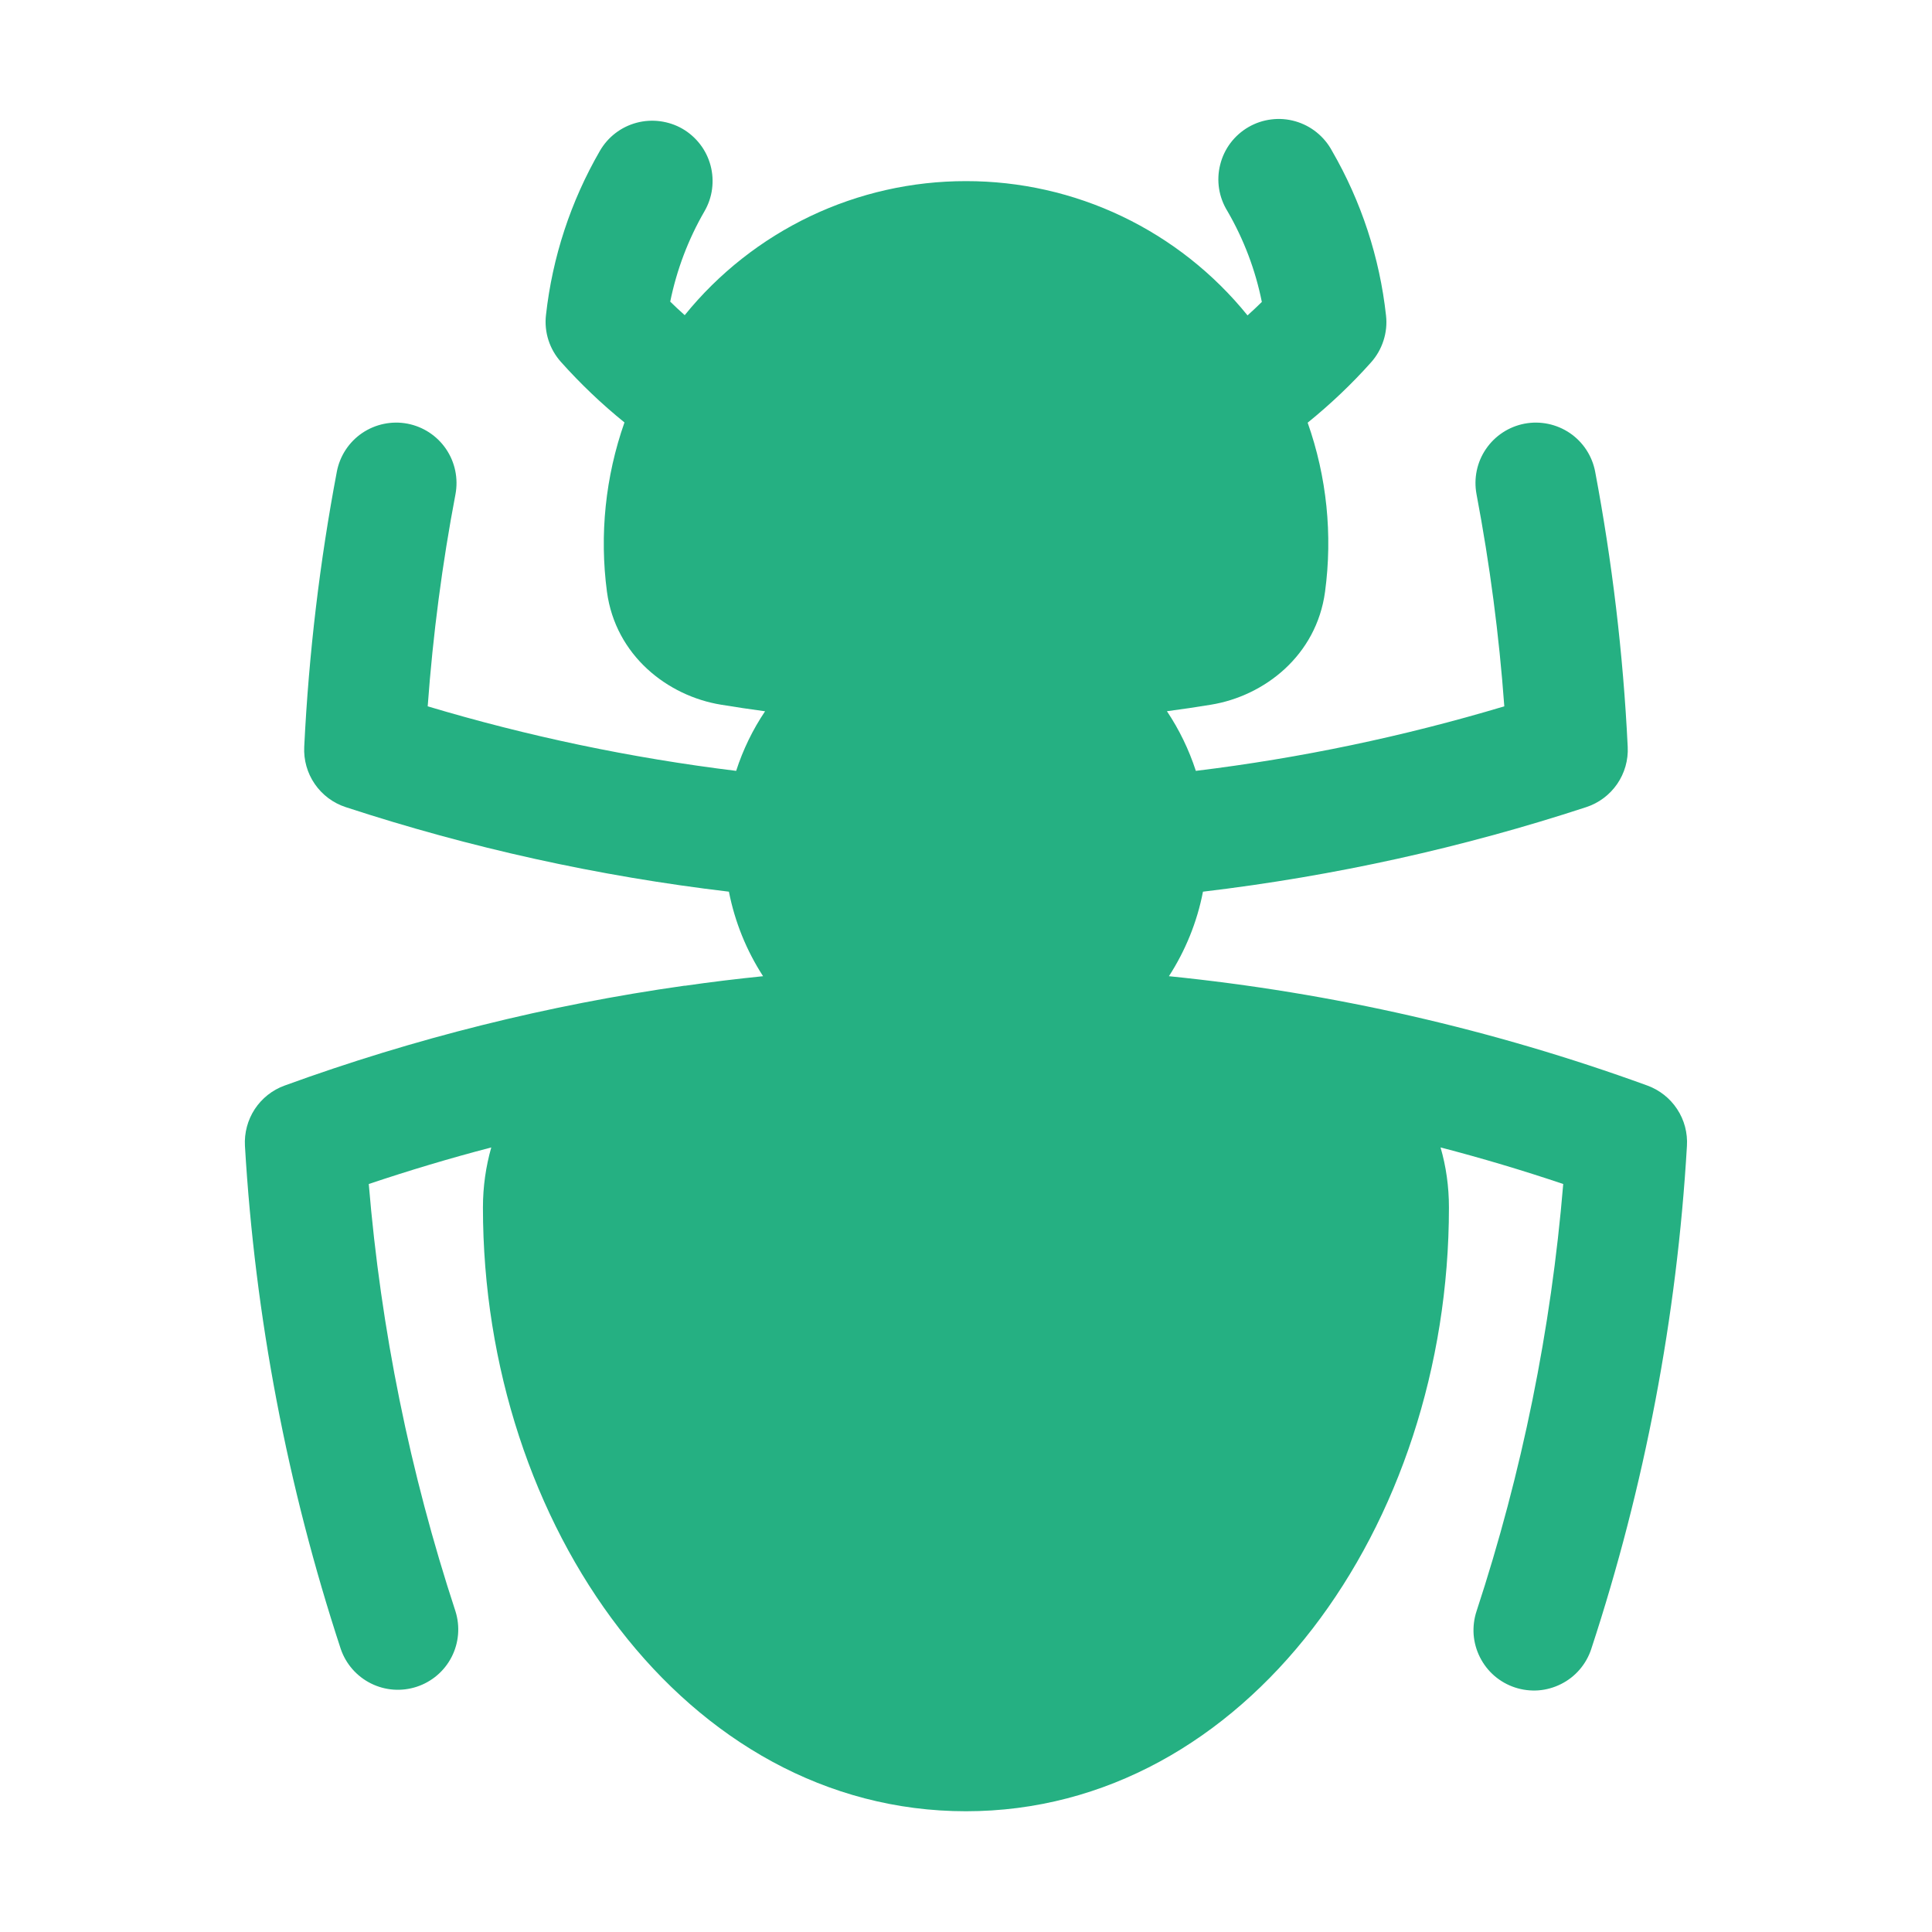 <svg width="32" height="32" viewBox="0 0 32 32" fill="none" xmlns="http://www.w3.org/2000/svg">
<path fill-rule="evenodd" clip-rule="evenodd" d="M11.304 2.133C11.418 2.199 11.517 2.287 11.597 2.391C11.677 2.495 11.735 2.614 11.769 2.741C11.803 2.868 11.811 3.001 11.794 3.131C11.777 3.261 11.734 3.386 11.668 3.5C11.399 3.965 11.208 4.47 11.101 4.996C11.179 5.072 11.259 5.148 11.341 5.22C11.903 4.526 12.613 3.967 13.419 3.582C14.225 3.198 15.107 2.999 16 3C16.894 2.999 17.777 3.198 18.584 3.583C19.39 3.968 20.101 4.529 20.663 5.224C20.743 5.152 20.823 5.077 20.9 5.001C20.794 4.473 20.602 3.966 20.332 3.5C20.261 3.386 20.213 3.259 20.192 3.127C20.171 2.994 20.177 2.859 20.21 2.728C20.242 2.598 20.3 2.476 20.381 2.368C20.462 2.261 20.564 2.171 20.68 2.104C20.796 2.037 20.924 1.994 21.058 1.978C21.191 1.961 21.326 1.972 21.455 2.009C21.584 2.046 21.704 2.108 21.809 2.193C21.913 2.277 22 2.382 22.063 2.5C22.547 3.337 22.852 4.266 22.957 5.227C22.973 5.366 22.958 5.508 22.915 5.641C22.872 5.775 22.802 5.898 22.708 6.003C22.387 6.363 22.035 6.696 21.659 7.001C21.976 7.899 22.074 8.858 21.947 9.801C21.805 10.857 20.943 11.528 20.057 11.672C19.815 11.712 19.572 11.748 19.328 11.78C19.531 12.083 19.692 12.415 19.807 12.768C21.537 12.557 23.246 12.199 24.916 11.699C24.83 10.52 24.676 9.348 24.456 8.187C24.407 7.926 24.462 7.656 24.612 7.437C24.761 7.218 24.991 7.067 25.252 7.017C25.513 6.968 25.782 7.024 26.002 7.173C26.221 7.322 26.372 7.553 26.421 7.813C26.701 9.3 26.885 10.821 26.96 12.371C26.971 12.589 26.909 12.806 26.785 12.986C26.66 13.167 26.48 13.301 26.272 13.369C24.236 14.036 22.113 14.509 19.925 14.769C19.827 15.276 19.632 15.749 19.361 16.169C22.067 16.442 24.729 17.05 27.285 17.98C27.488 18.054 27.661 18.191 27.779 18.371C27.898 18.551 27.954 18.765 27.941 18.98C27.775 21.815 27.242 24.616 26.356 27.313C26.315 27.438 26.25 27.553 26.164 27.653C26.078 27.753 25.974 27.834 25.856 27.893C25.739 27.952 25.611 27.988 25.48 27.998C25.349 28.007 25.217 27.991 25.093 27.95C24.968 27.909 24.852 27.843 24.753 27.758C24.653 27.672 24.572 27.567 24.513 27.45C24.454 27.333 24.418 27.205 24.408 27.074C24.399 26.943 24.415 26.811 24.456 26.687C25.21 24.392 25.692 22.017 25.892 19.611C25.222 19.385 24.544 19.183 23.86 19.005C23.951 19.317 23.999 19.651 23.999 20C23.999 25.275 20.637 30 15.999 30C11.361 30 7.999 25.275 7.999 20C7.999 19.651 8.048 19.319 8.137 19.005C7.452 19.184 6.775 19.387 6.108 19.611C6.308 22.018 6.79 24.393 7.544 26.688C7.623 26.939 7.6 27.211 7.48 27.445C7.36 27.679 7.152 27.856 6.902 27.938C6.652 28.02 6.38 28.001 6.144 27.883C5.909 27.766 5.729 27.561 5.644 27.312C4.758 24.614 4.224 21.813 4.057 18.979C4.045 18.764 4.102 18.55 4.22 18.37C4.339 18.19 4.512 18.053 4.715 17.98C6.857 17.2 9.076 16.646 11.333 16.327H11.347C11.775 16.265 12.205 16.213 12.639 16.169C12.363 15.743 12.171 15.268 12.073 14.769C9.917 14.514 7.791 14.045 5.727 13.369C5.518 13.301 5.338 13.166 5.214 12.986C5.089 12.805 5.028 12.588 5.039 12.369C5.115 10.821 5.297 9.3 5.579 7.813C5.628 7.553 5.779 7.322 5.998 7.173C6.218 7.024 6.487 6.968 6.748 7.017C7.009 7.067 7.239 7.218 7.388 7.437C7.537 7.656 7.593 7.926 7.544 8.187C7.325 9.336 7.171 10.507 7.084 11.699C8.733 12.192 10.44 12.553 12.193 12.768C12.307 12.415 12.469 12.083 12.672 11.781C12.428 11.748 12.185 11.712 11.943 11.672C11.057 11.528 10.195 10.857 10.053 9.801C9.928 8.857 10.027 7.896 10.343 6.997C9.966 6.692 9.615 6.357 9.292 5.996C9.198 5.891 9.127 5.768 9.084 5.634C9.041 5.5 9.027 5.358 9.043 5.219C9.149 4.26 9.453 3.334 9.936 2.499C10.002 2.385 10.089 2.285 10.194 2.205C10.298 2.125 10.417 2.067 10.544 2.033C10.672 1.999 10.804 1.991 10.934 2.008C11.065 2.026 11.19 2.067 11.304 2.133Z" fill="#25B082"/>
</svg>
